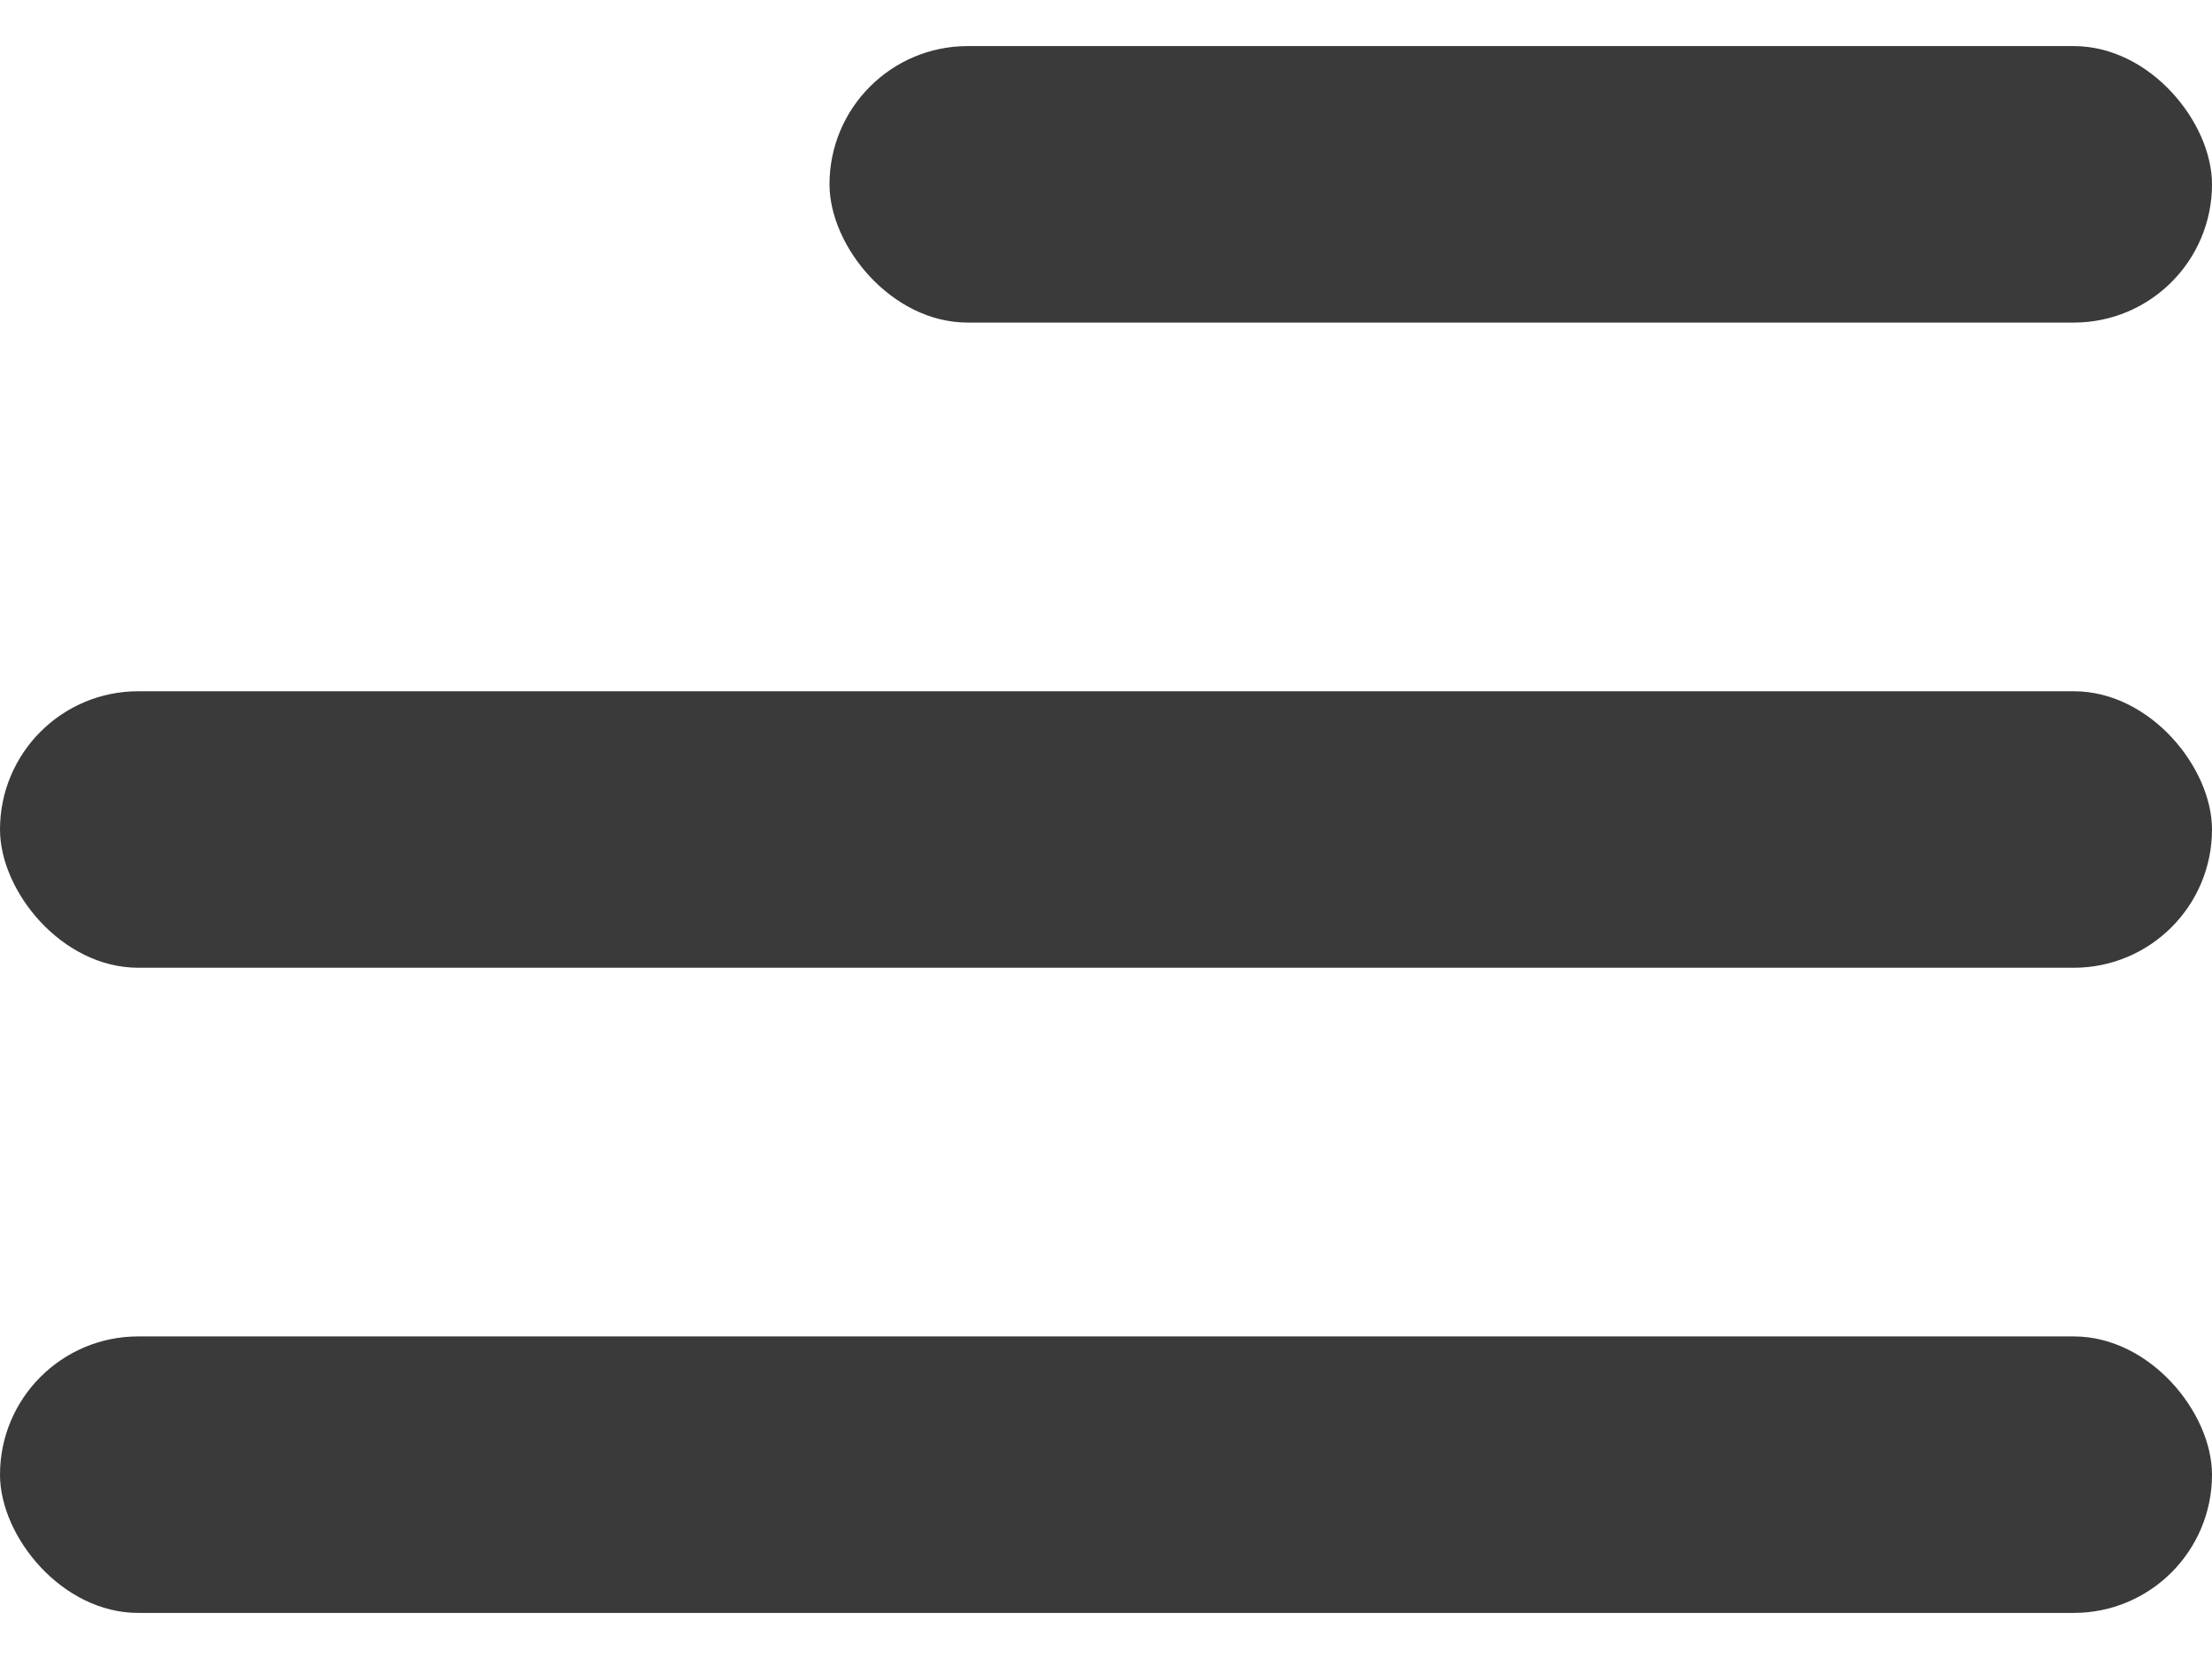 <svg width="24" height="18" viewBox="0 0 24 18" fill="none" xmlns="http://www.w3.org/2000/svg">
<rect y="14.5" width="24" height="3" rx="1.5" fill="#3A3A3A"/>
<rect y="7.5" width="24" height="3" rx="1.5" fill="#3A3A3A"/>
<rect x="9" y="0.5" width="15" height="3" rx="1.5" fill="#3A3A3A"/>
</svg>
